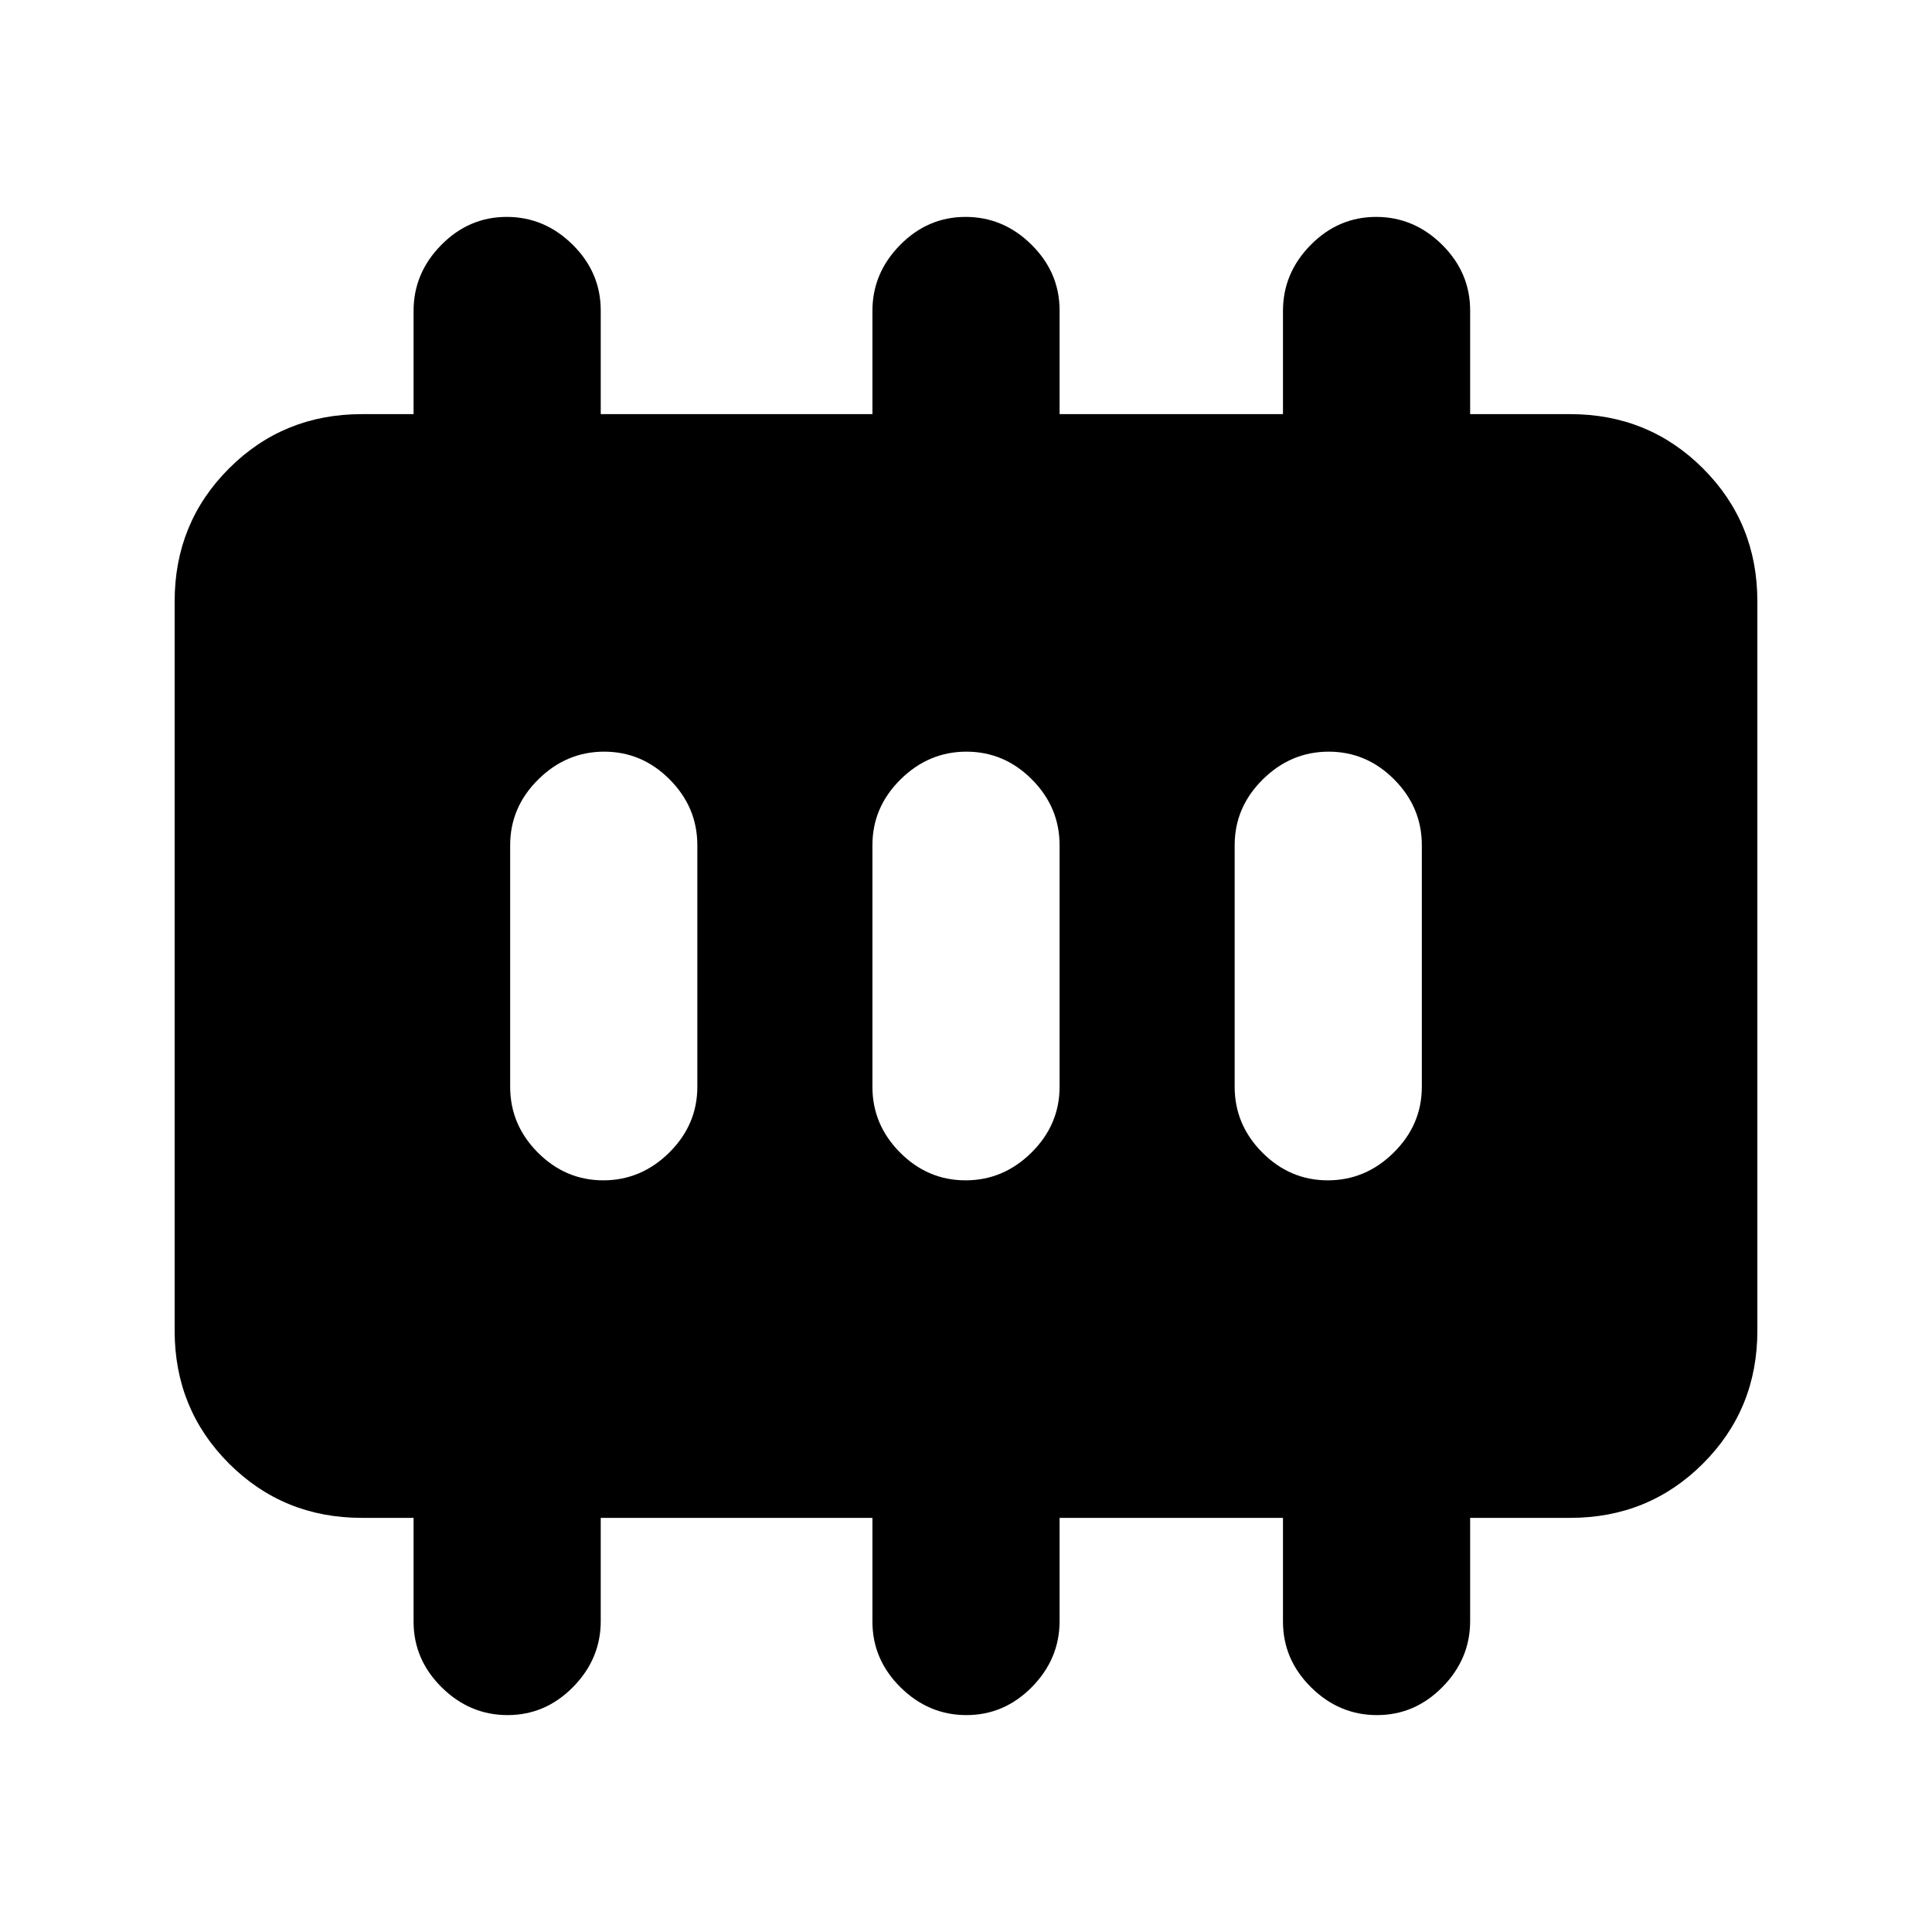 <svg xmlns="http://www.w3.org/2000/svg" height="20" viewBox="0 96 960 960" width="20"><path d="M299.789 682.501q18.798 0 32.755-13.807 13.957-13.807 13.957-32.694V516q0-18.887-13.747-32.694-13.746-13.807-32.543-13.807-18.798 0-32.755 13.807-13.957 13.807-13.957 32.694v120q0 18.887 13.747 32.694 13.746 13.807 32.543 13.807Zm180 0q18.798 0 32.755-13.807 13.957-13.807 13.957-32.694V516q0-18.887-13.747-32.694-13.746-13.807-32.543-13.807-18.798 0-32.755 13.807-13.957 13.807-13.957 32.694v120q0 18.887 13.747 32.694 13.746 13.807 32.543 13.807Zm180 0q18.798 0 32.755-13.807 13.957-13.807 13.957-32.694V516q0-18.887-13.746-32.694-13.747-13.807-32.544-13.807-18.798 0-32.755 13.807-13.957 13.807-13.957 32.694v120q0 18.887 13.746 32.694 13.747 13.807 32.544 13.807ZM179.783 850.218q-39.005 0-66.003-26.998-26.998-26.998-26.998-66.003V394.783q0-39.005 26.998-66.003 26.998-26.998 66.003-26.998h25.716v-51.291q0-18.797 13.747-32.754 13.746-13.957 32.543-13.957 18.798 0 32.755 13.807 13.957 13.807 13.957 32.694v51.501h134.998v-51.291q0-18.797 13.747-32.754 13.746-13.957 32.543-13.957 18.798 0 32.755 13.807 13.957 13.807 13.957 32.694v51.501h110.998v-51.291q0-18.797 13.747-32.754 13.746-13.957 32.543-13.957 18.798 0 32.755 13.807 13.957 13.807 13.957 32.694v51.501h49.716q39.005 0 66.003 26.998 26.998 26.998 26.998 66.003v362.434q0 39.005-26.998 66.003-26.998 26.998-66.003 26.998h-49.716v51.291q0 18.797-13.747 32.754-13.746 13.957-32.543 13.957-18.798 0-32.755-13.807-13.957-13.807-13.957-32.694v-51.501H526.501v51.291q0 18.797-13.747 32.754-13.746 13.957-32.543 13.957-18.798 0-32.755-13.807-13.957-13.807-13.957-32.694v-51.501H298.501v51.291q0 18.797-13.747 32.754-13.746 13.957-32.543 13.957-18.798 0-32.755-13.807-13.957-13.807-13.957-32.694v-51.501h-25.716Z"/></svg>